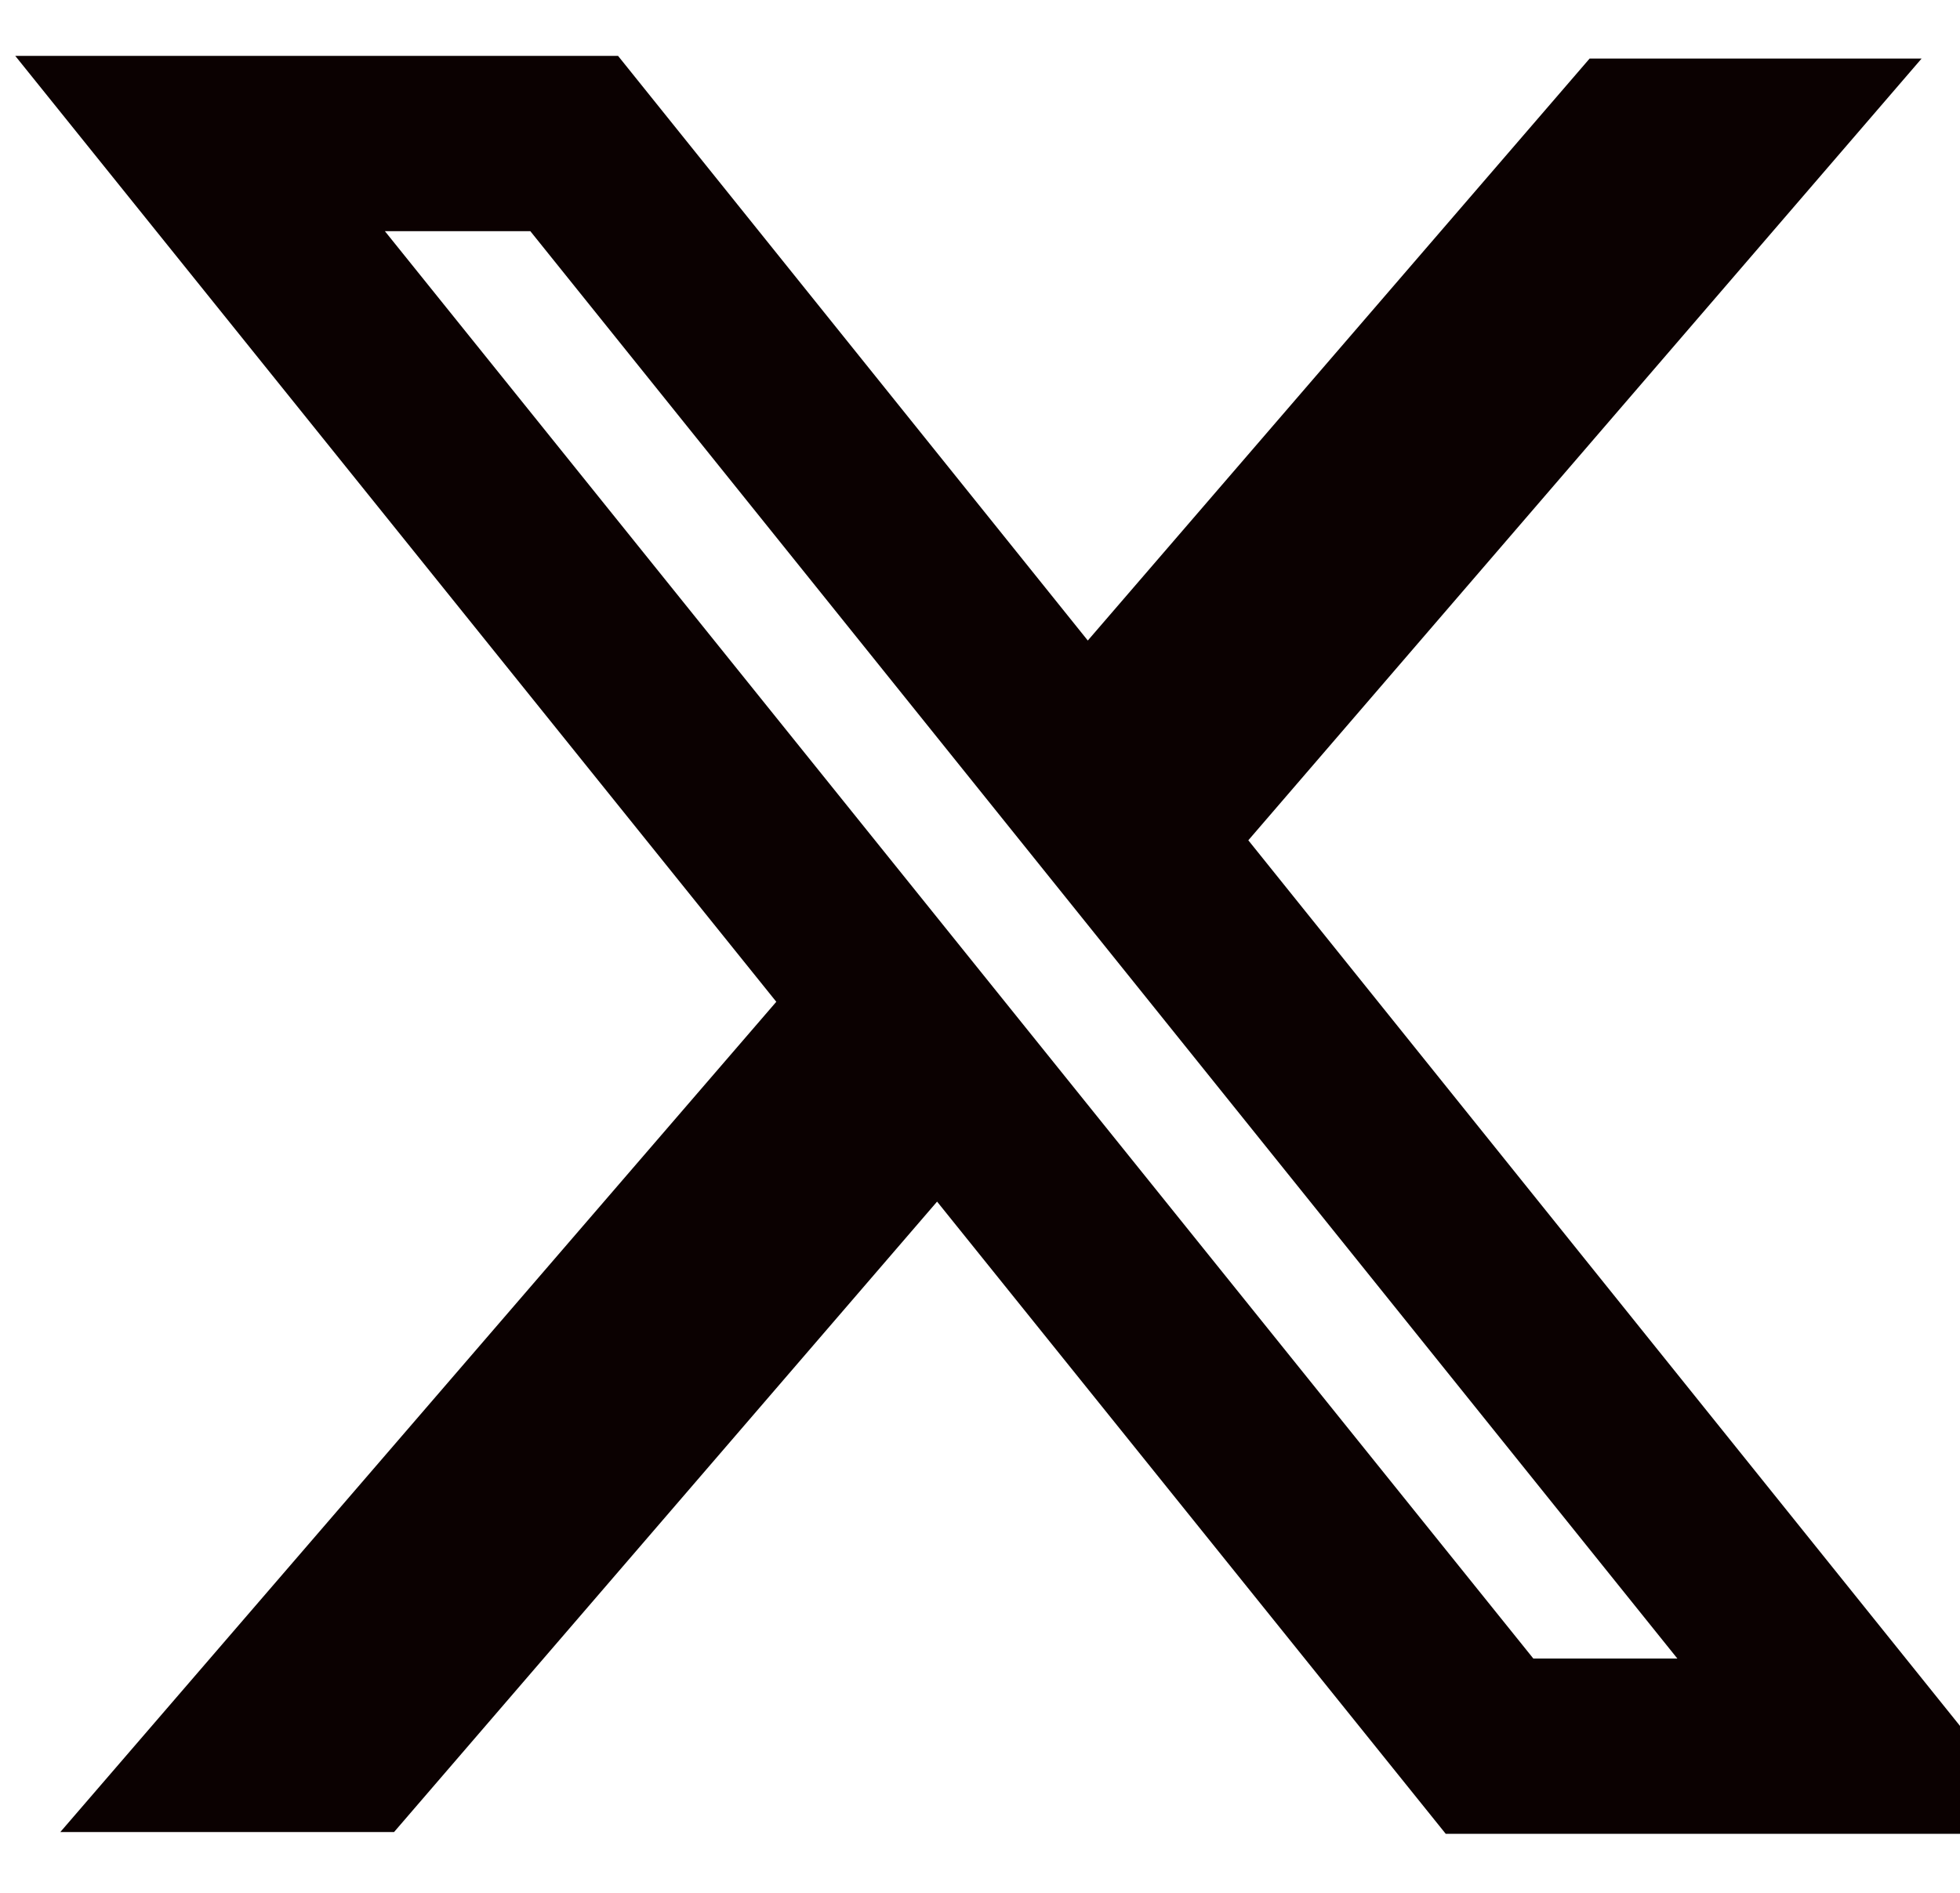 <svg width="29" height="28" viewBox="0 0 29 28" fill="none" xmlns="http://www.w3.org/2000/svg">
<path fill-rule="evenodd" clip-rule="evenodd" d="M11.486 14.819L0.226 0.827H9.145L16.095 9.475L23.52 0.866H28.432L18.47 12.43L30.283 27.127H21.391L13.865 17.775L5.83 27.101H0.892L11.486 14.819ZM22.687 24.534L5.695 3.42H7.847L24.818 24.534H22.687Z" fill="#0B0101"/>
</svg>
